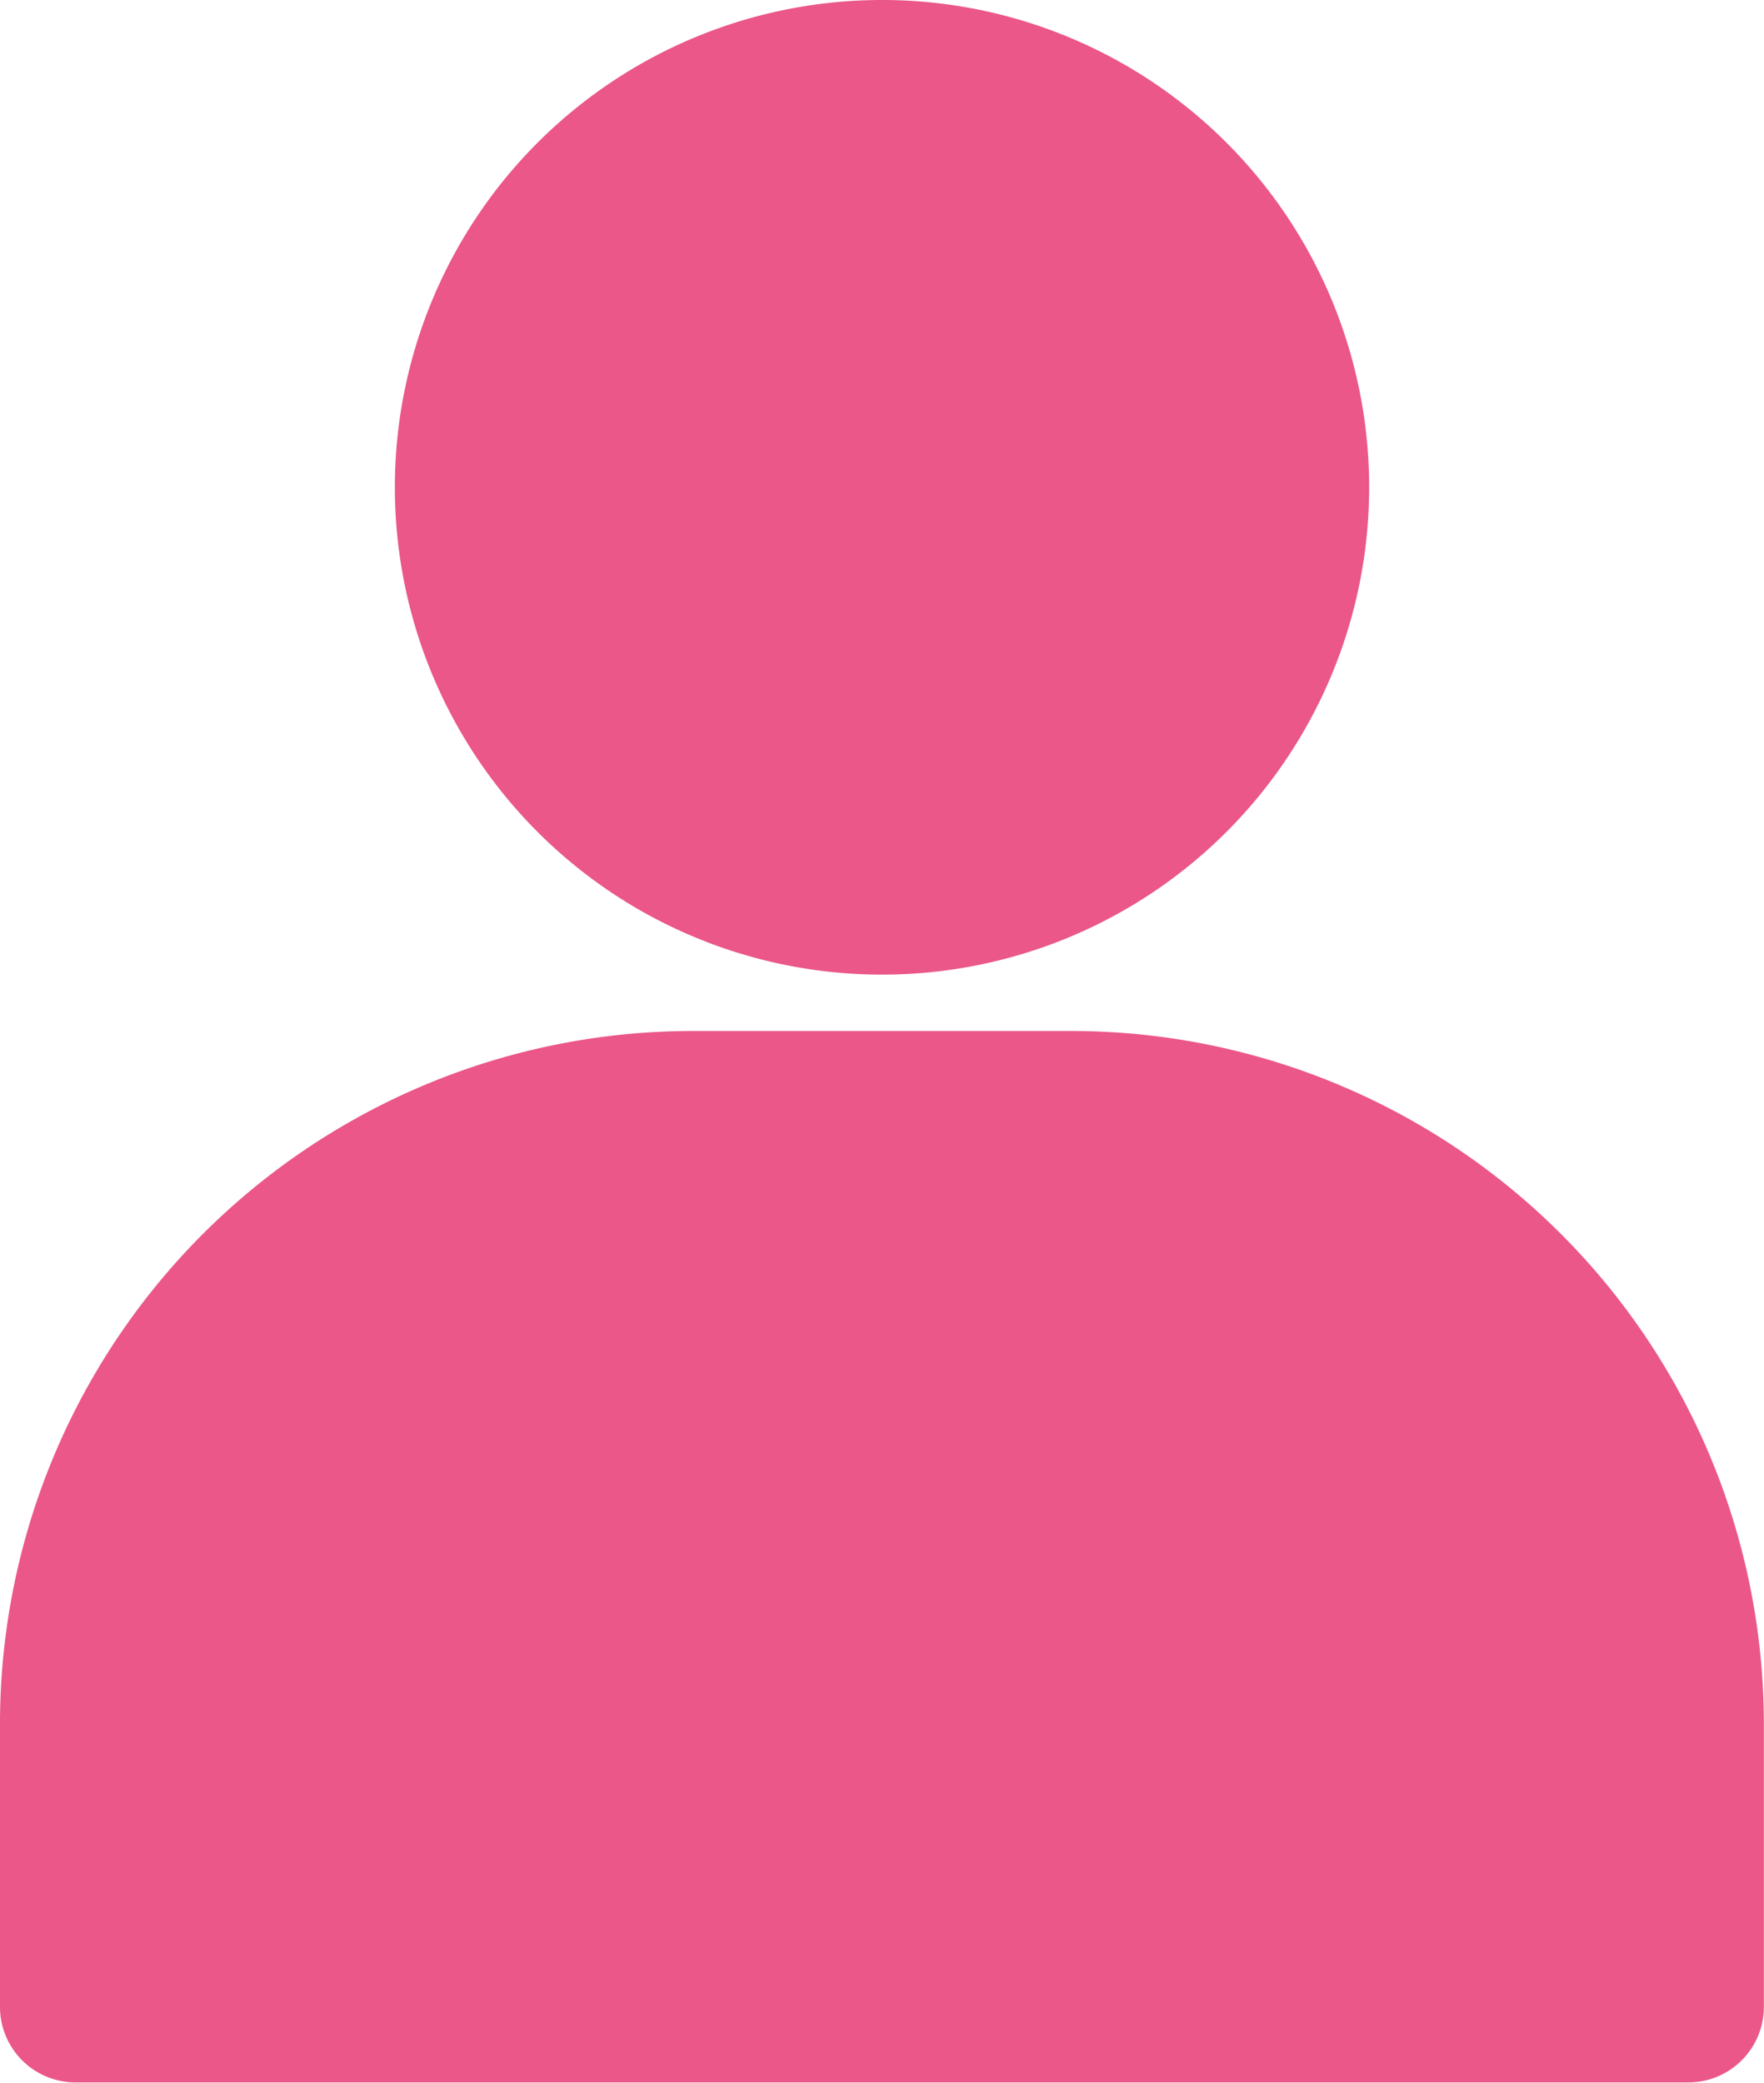 <svg xmlns="http://www.w3.org/2000/svg" width="11.49" height="13.561" viewBox="0 0 11.49 13.561">
  <g id="_709699" data-name="709699" transform="translate(-31.744)">
    <g id="Сгруппировать_29" data-name="Сгруппировать 29" transform="translate(34.316)">
      <g id="Сгруппировать_28" data-name="Сгруппировать 28" transform="translate(0)">
        <path id="Контур_37" data-name="Контур 37" d="M113.765,0a3.173,3.173,0,1,0,3.173,3.173A3.172,3.172,0,0,0,113.765,0Z" transform="translate(-110.592)" fill="#ea5788"/>
      </g>
    </g>
    <g id="Сгруппировать_31" data-name="Сгруппировать 31" transform="translate(31.744 6.713)">
      <g id="Сгруппировать_30" data-name="Сгруппировать 30" transform="translate(0)">
        <path id="Контур_38" data-name="Контур 38" d="M38.725,205.824H36.253a4.512,4.512,0,0,0-4.509,4.509v1.837a.492.492,0,0,0,.5.5H42.733a.492.492,0,0,0,.5-.5v-1.837A4.512,4.512,0,0,0,38.725,205.824Z" transform="translate(-31.744 -205.824)" fill="#ea5788"/>
      </g>
    </g>
  </g>
</svg>
